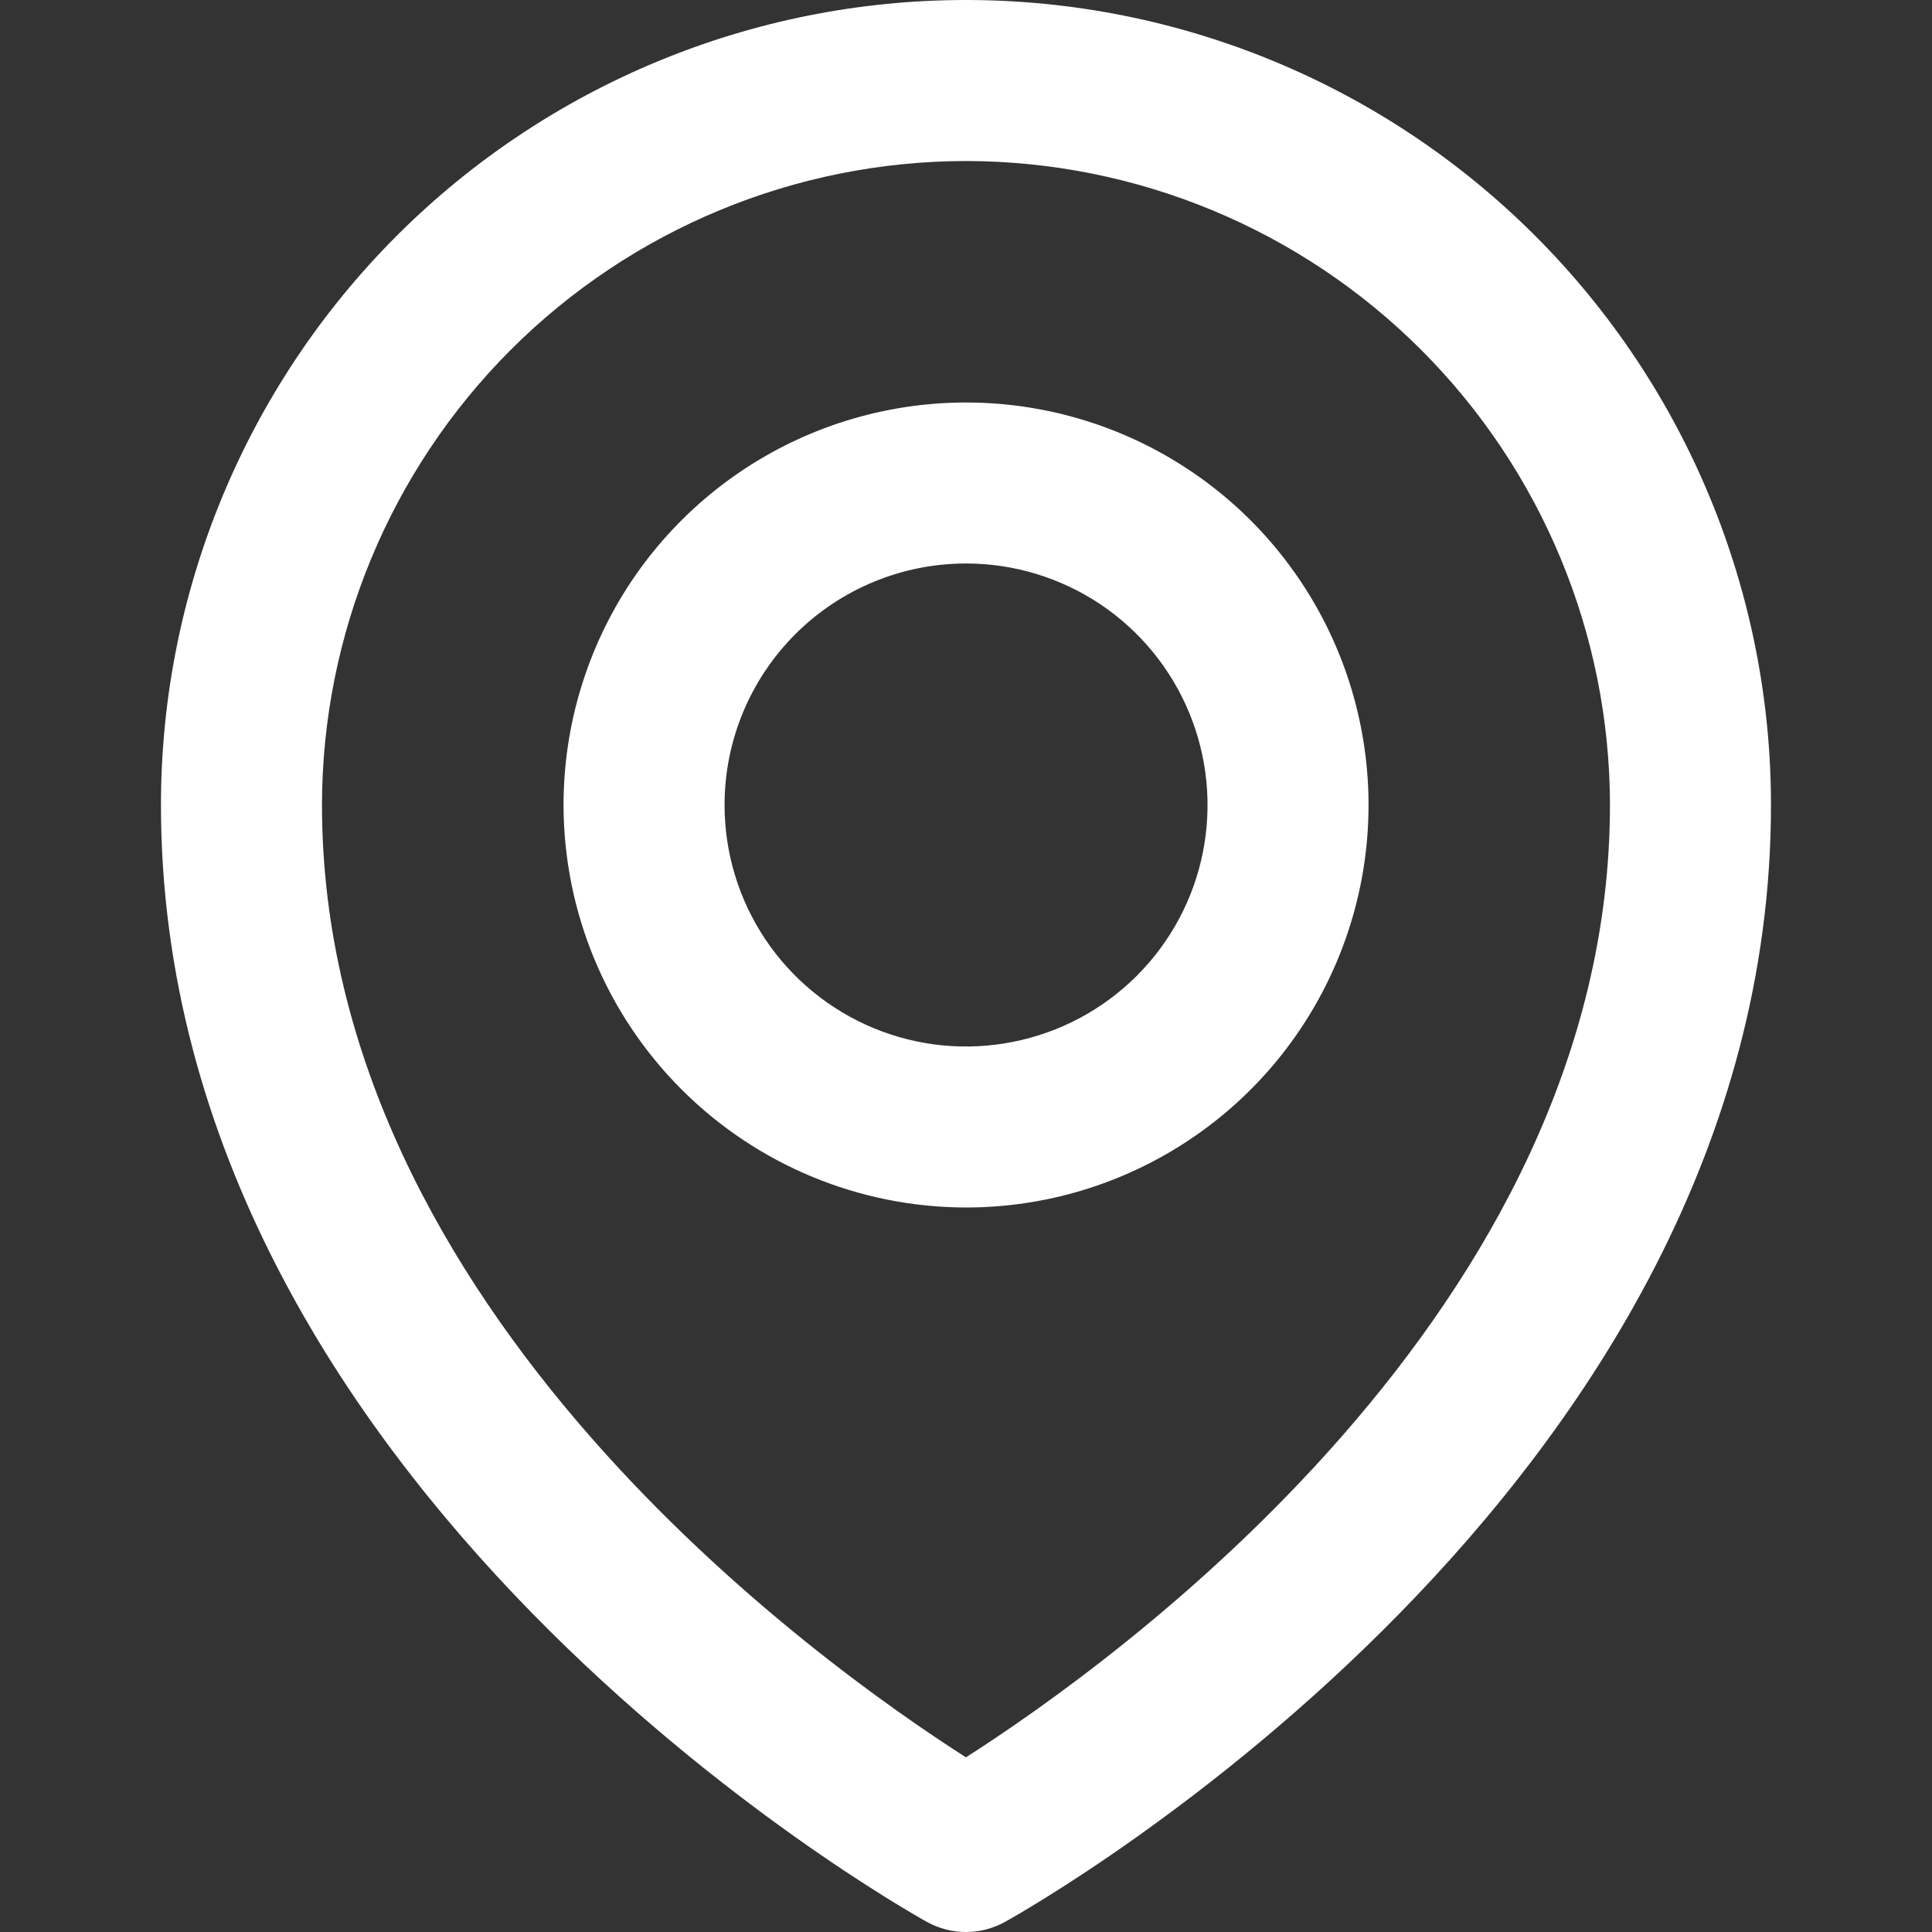 <svg width="32" height="32" viewBox="0 0 32 32" fill="none" xmlns="http://www.w3.org/2000/svg">
<rect x="0" y="0" width="32" height="32" fill="#333333" stroke="none"/>
<g clip-path="url(#clip0_1_10277)">
<path d="M2.666 13.333C2.666 24.655 14.834 31.544 15.351 31.832C15.55 31.942 15.773 32 15.999 32C16.226 32 16.449 31.942 16.647 31.832C17.165 31.544 29.333 24.655 29.333 13.333C29.333 9.797 27.928 6.406 25.427 3.905C22.927 1.405 19.536 0 15.999 0C12.463 0 9.072 1.405 6.571 3.905C4.071 6.406 2.666 9.797 2.666 13.333ZM15.999 2.667C18.827 2.67 21.539 3.795 23.538 5.794C25.538 7.794 26.663 10.505 26.666 13.333C26.666 21.699 18.399 27.573 15.999 29.107C13.599 27.573 5.333 21.699 5.333 13.333C5.336 10.505 6.461 7.794 8.46 5.794C10.46 3.795 13.171 2.67 15.999 2.667Z" fill="white"/>
<path d="M16.001 20C17.319 20 18.608 19.609 19.704 18.876C20.801 18.144 21.655 17.103 22.16 15.884C22.664 14.666 22.797 13.326 22.539 12.033C22.282 10.739 21.647 9.552 20.715 8.619C19.782 7.687 18.595 7.052 17.301 6.795C16.008 6.537 14.668 6.67 13.449 7.174C12.231 7.679 11.19 8.533 10.457 9.629C9.725 10.726 9.334 12.015 9.334 13.333C9.336 15.101 10.039 16.795 11.289 18.045C12.539 19.295 14.233 19.998 16.001 20ZM16.001 9.333C16.792 9.333 17.565 9.568 18.223 10.007C18.881 10.447 19.393 11.072 19.696 11.803C19.999 12.534 20.078 13.338 19.924 14.114C19.77 14.89 19.389 15.602 18.829 16.162C18.27 16.721 17.557 17.102 16.781 17.256C16.005 17.411 15.201 17.332 14.47 17.029C13.739 16.726 13.114 16.213 12.675 15.556C12.235 14.898 12.001 14.124 12.001 13.333C12.001 12.272 12.422 11.255 13.172 10.505C13.922 9.755 14.94 9.333 16.001 9.333Z" fill="white"/>
</g>
<defs>
<clipPath id="clip0_1_10277">
<rect width="32" height="32" fill="white"/>
</clipPath>
</defs>
</svg>
